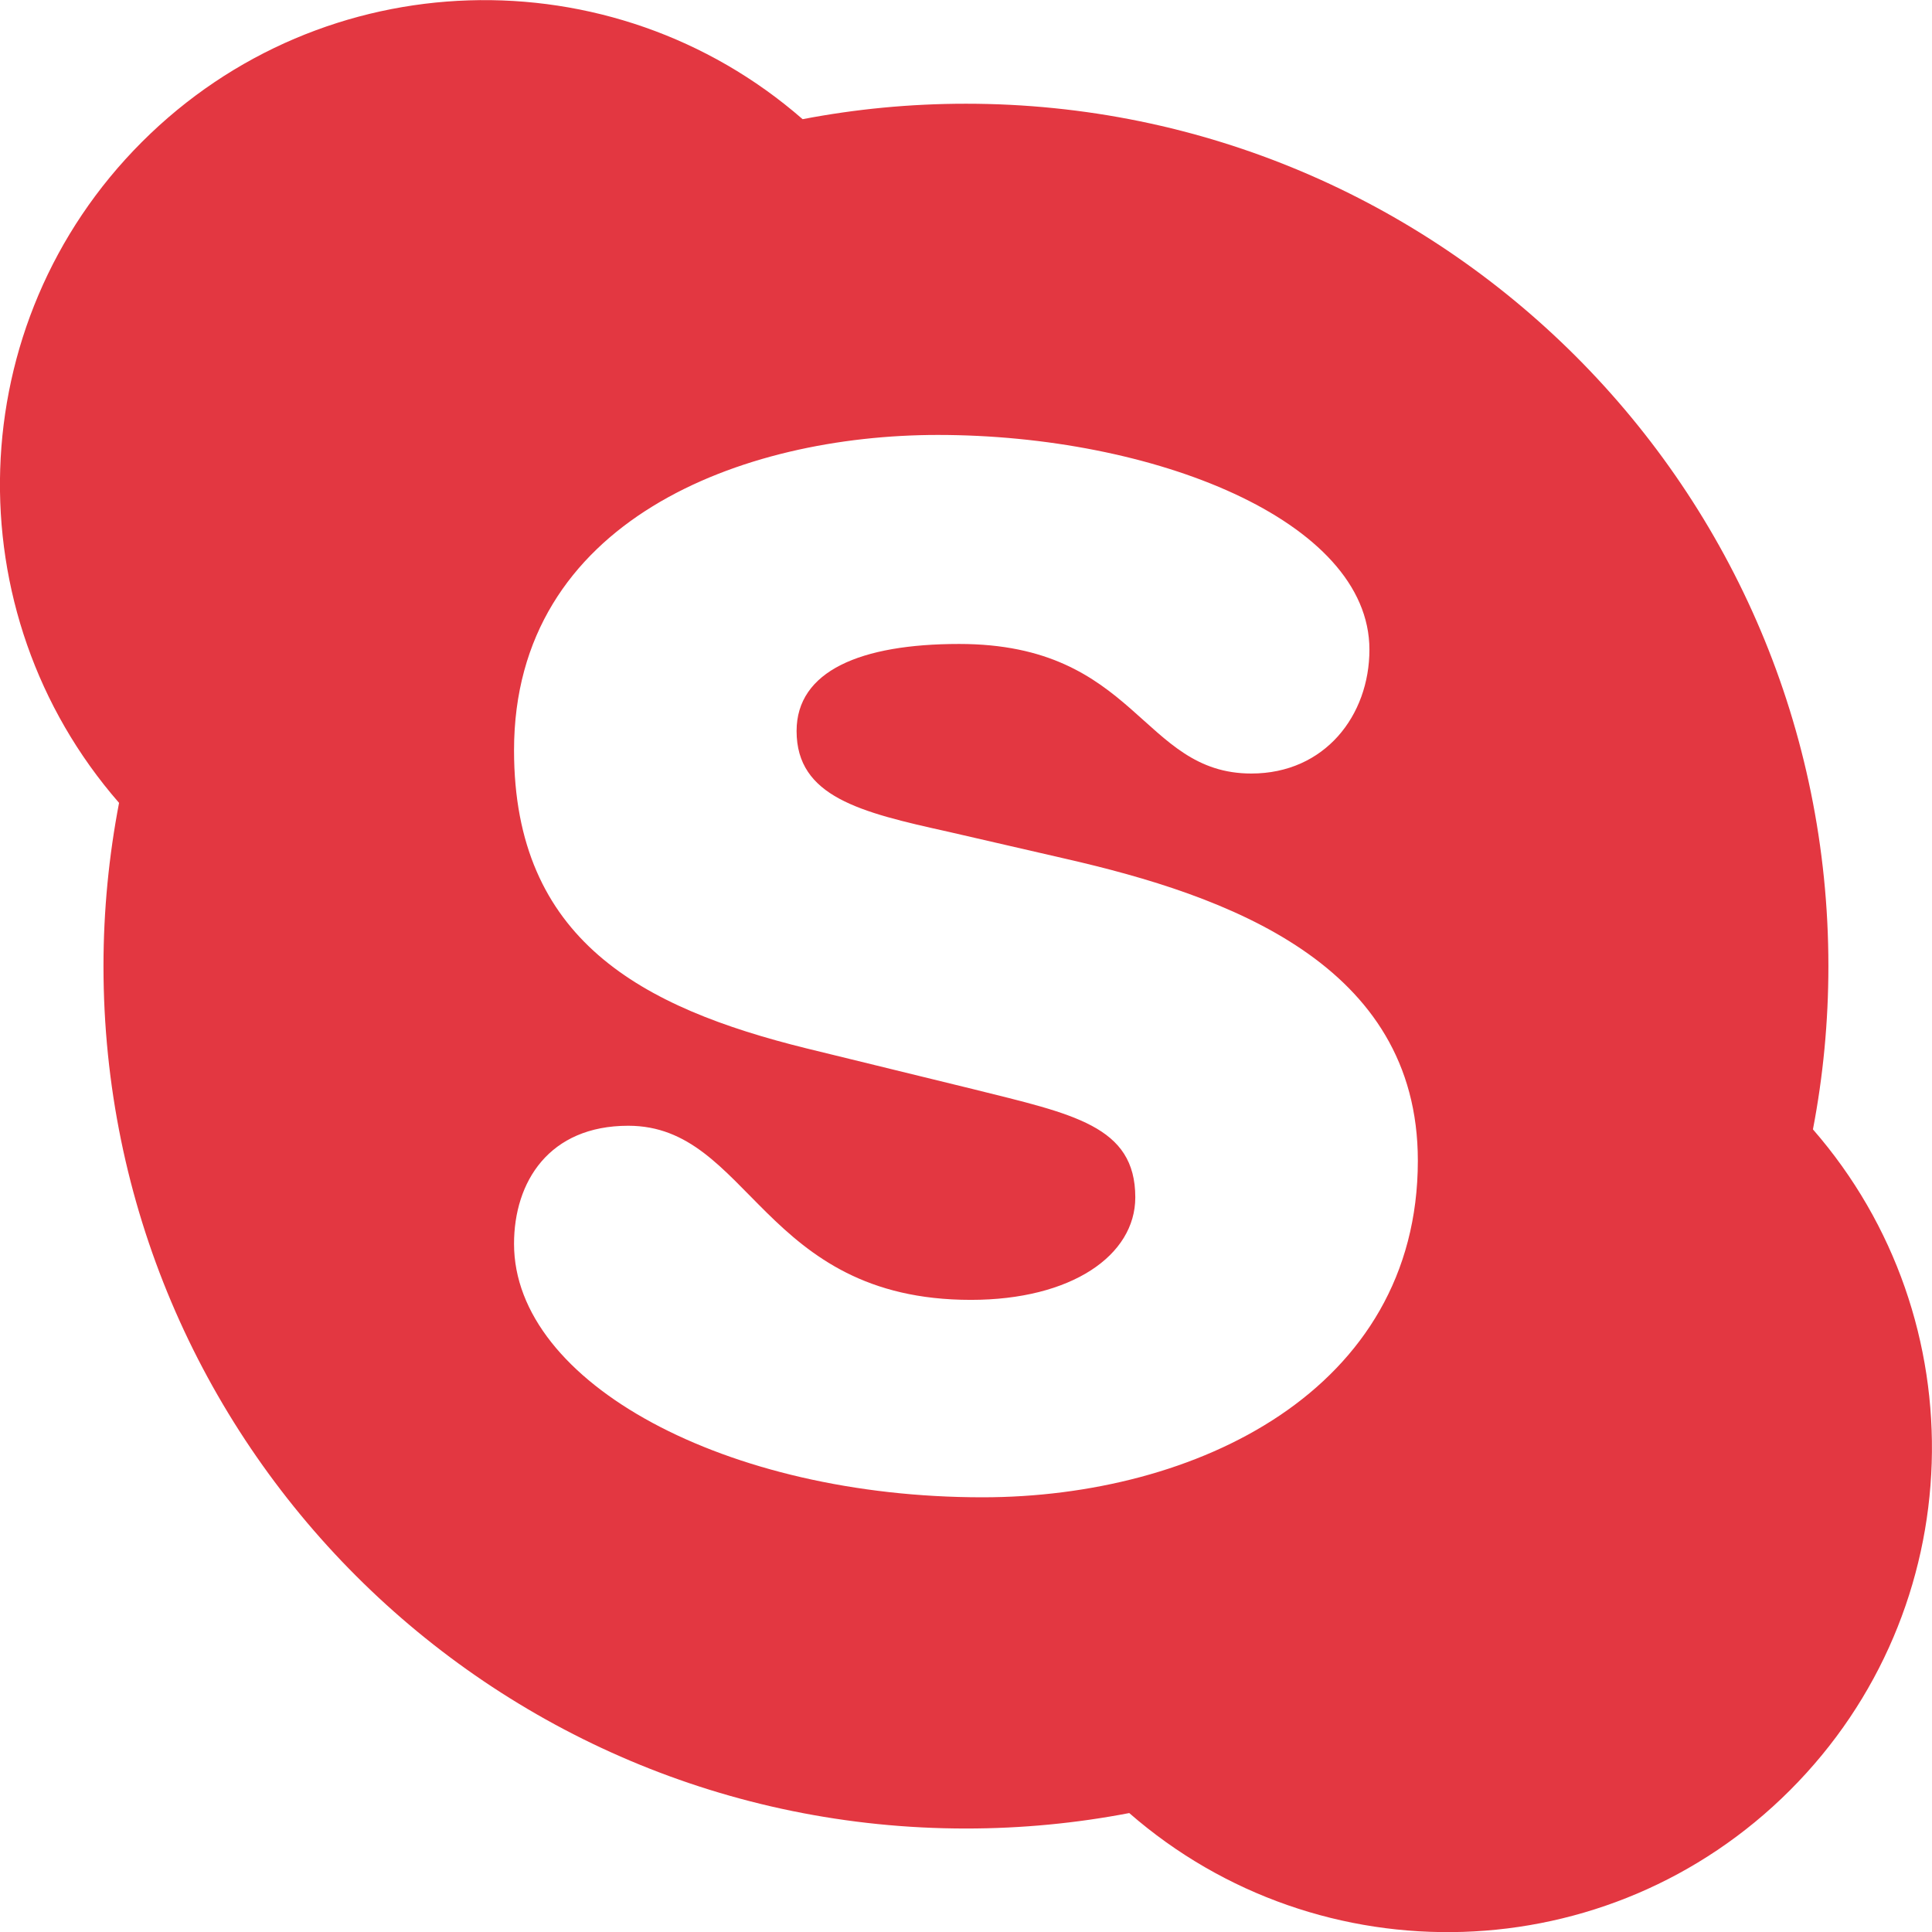 <svg width="16" height="16" viewBox="0 0 16 16" fill="none" xmlns="http://www.w3.org/2000/svg">
<g clip-path="url(#clip0)">
<path d="M15.014 9.353C15.098 8.915 15.142 8.463 15.142 8.001C15.142 4.056 11.944 0.859 8 0.859C7.537 0.859 7.085 0.903 6.647 0.987C5.07 -0.388 2.676 -0.325 1.175 1.176C-0.327 2.678 -0.389 5.072 0.986 6.649C0.902 7.087 0.857 7.539 0.857 8.001C0.857 11.946 4.055 15.143 8 15.143C8.462 15.143 8.914 15.099 9.352 15.015C10.929 16.39 13.323 16.327 14.824 14.826C16.326 13.324 16.388 10.93 15.014 9.353ZM8.136 12.4C6.02 12.4 4.257 11.455 4.257 10.301C4.257 9.788 4.546 9.323 5.203 9.323C6.213 9.323 6.309 10.765 8.04 10.765C8.873 10.765 9.402 10.397 9.402 9.916C9.402 9.323 8.889 9.227 8.056 9.019L6.678 8.682C5.315 8.345 4.257 7.785 4.257 6.214C4.257 4.307 6.148 3.602 7.767 3.602C9.546 3.602 11.341 4.307 11.341 5.38C11.341 5.925 10.972 6.406 10.363 6.406C9.45 6.406 9.417 5.333 7.943 5.333C7.126 5.333 6.597 5.557 6.597 6.054C6.597 6.599 7.126 6.727 7.848 6.887L8.825 7.112C10.155 7.416 11.742 7.977 11.742 9.612C11.742 11.519 9.898 12.4 8.136 12.4Z" fill="#E33741"/>
</g>
<defs>
<clipPath id="clip0">
<rect width="16" height="16" fill="white"/>
</clipPath>
</defs>
</svg>
